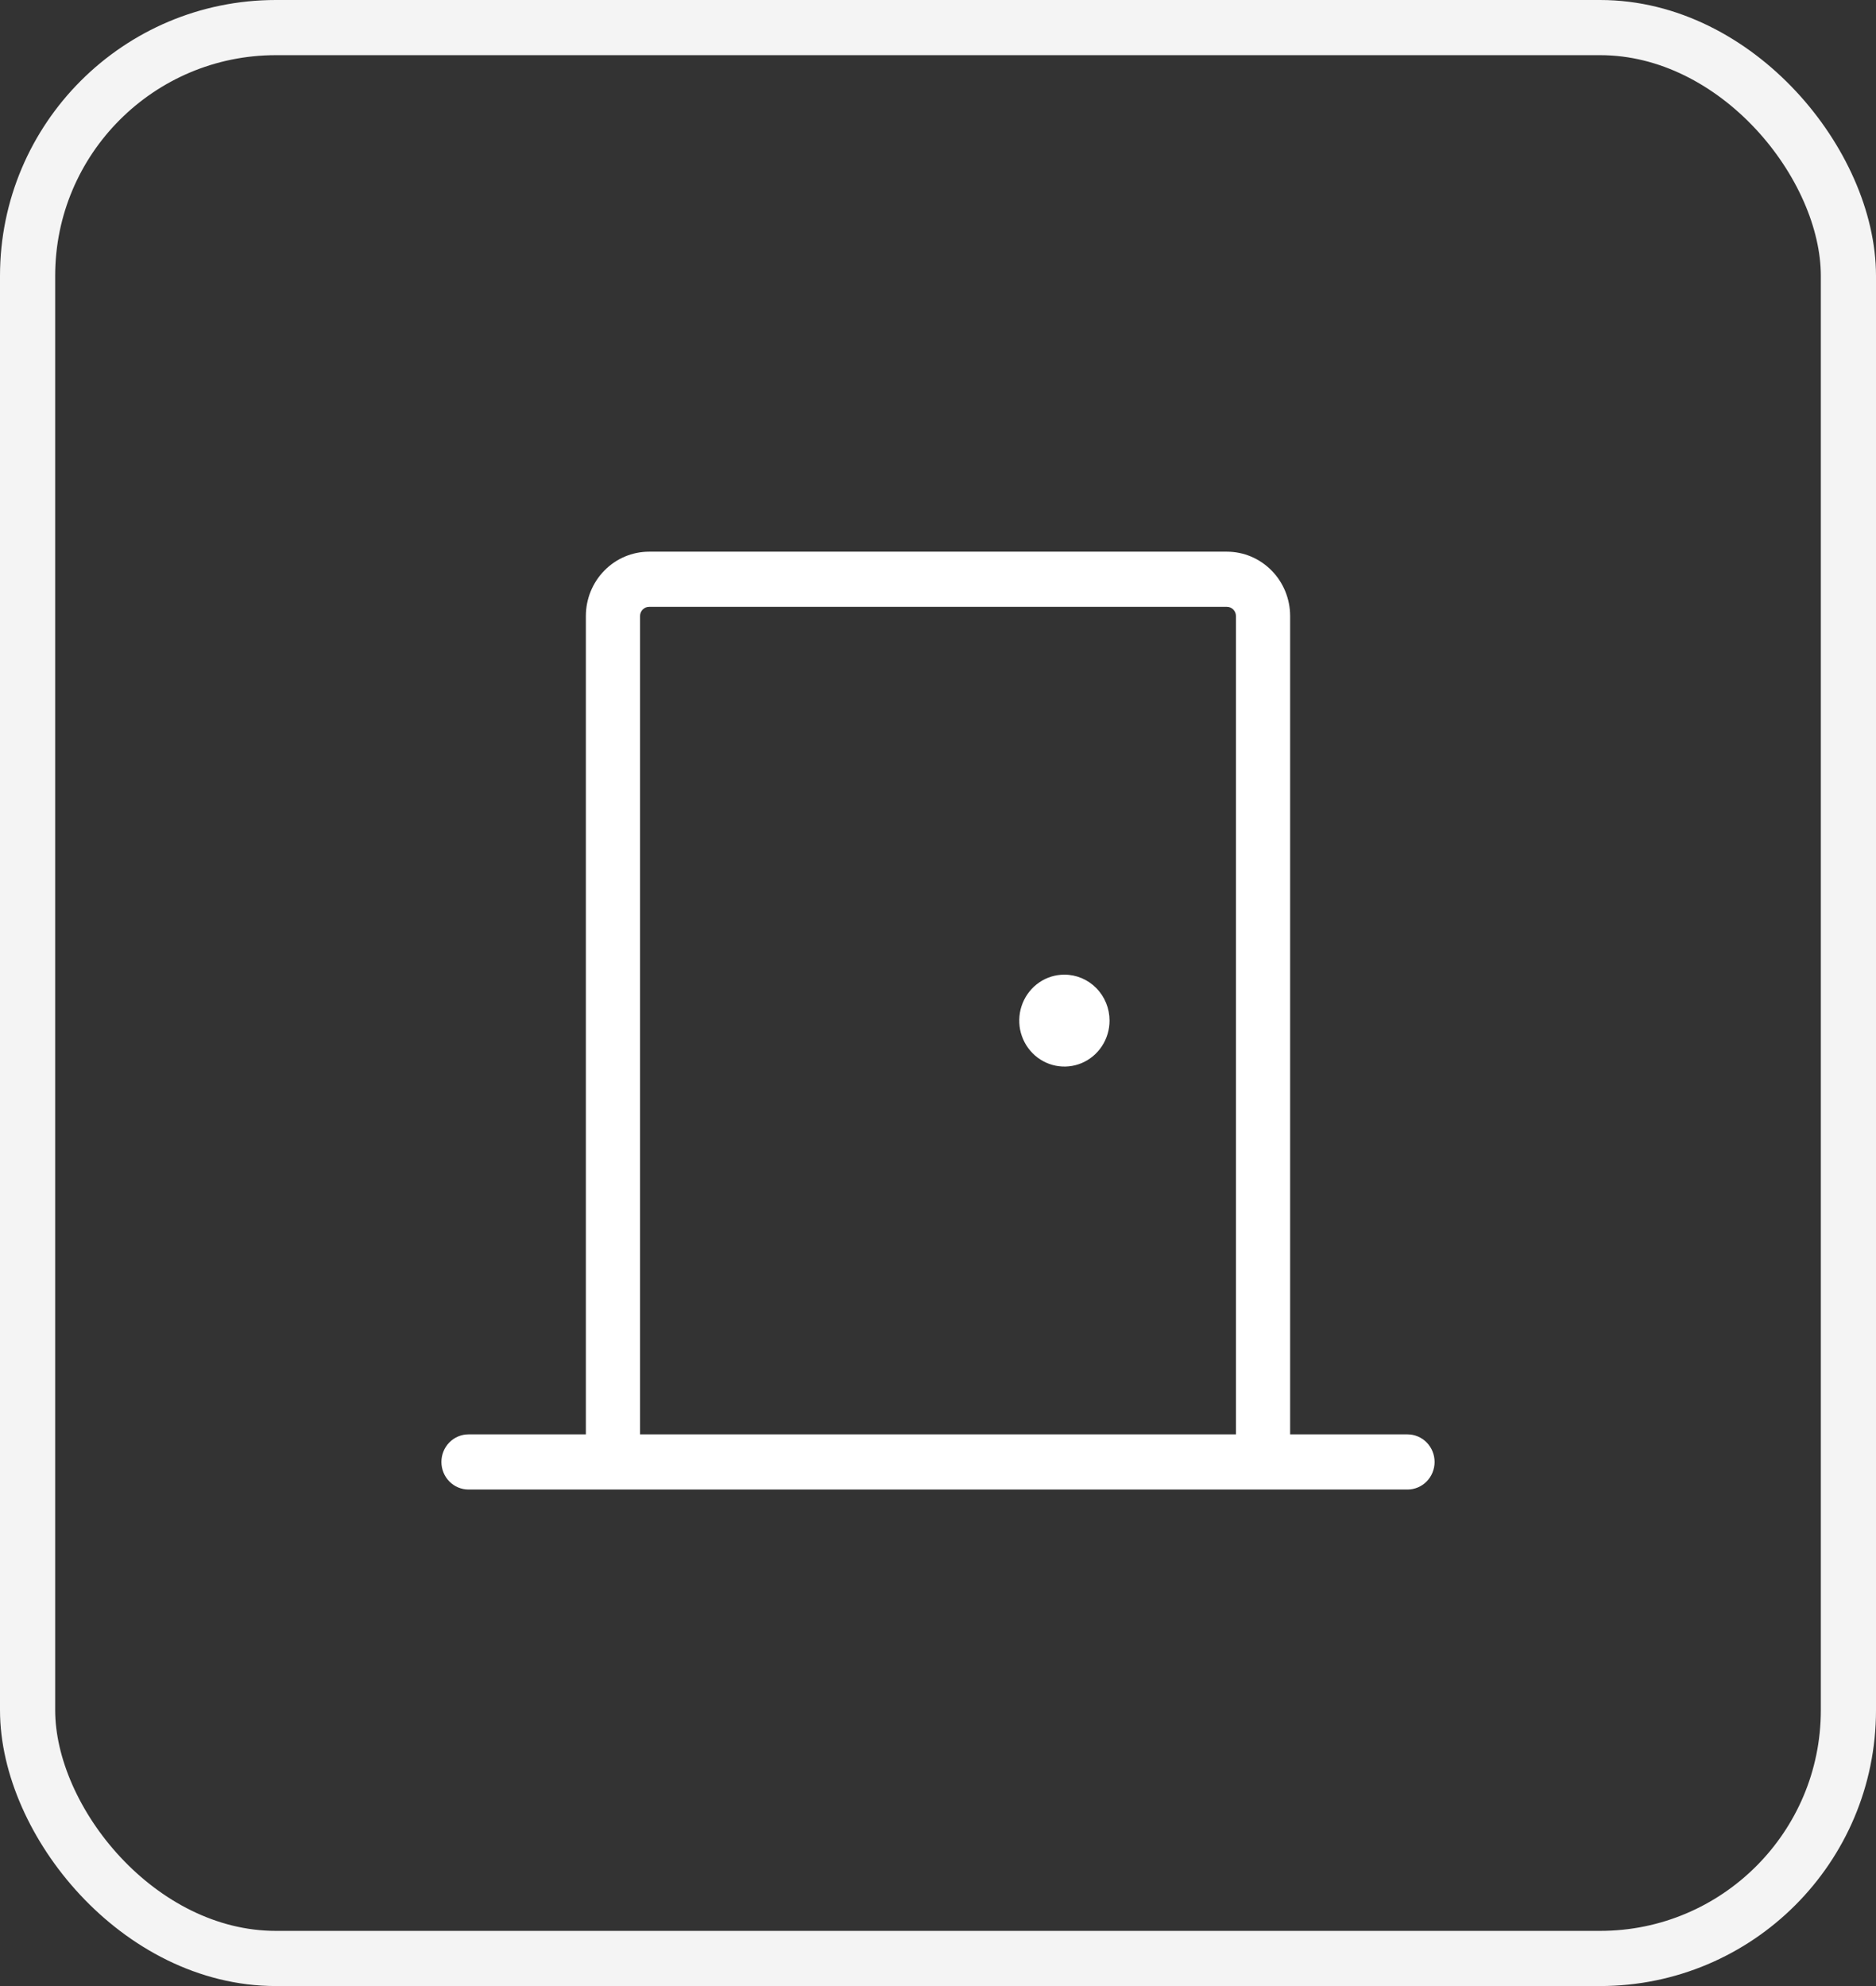 <svg width="34" height="36" viewBox="0 0 34 36" fill="none" xmlns="http://www.w3.org/2000/svg">
<rect x="0" y="0" width="34" height="36" fill="#333333" stroke="none"/>
<path d="M25.509 26H23.382V11.167C23.382 10.857 23.261 10.56 23.046 10.342C22.831 10.123 22.54 10 22.236 10H11.764C11.46 10 11.168 10.123 10.954 10.342C10.739 10.56 10.618 10.857 10.618 11.167V26H8.491C8.361 26 8.236 26.053 8.144 26.146C8.052 26.24 8 26.367 8 26.5C8 26.633 8.052 26.76 8.144 26.854C8.236 26.947 8.361 27 8.491 27H25.509C25.639 27 25.764 26.947 25.856 26.854C25.948 26.76 26 26.633 26 26.5C26 26.367 25.948 26.24 25.856 26.146C25.764 26.053 25.639 26 25.509 26ZM11.6 11.167C11.6 11.123 11.617 11.08 11.648 11.049C11.679 11.018 11.72 11 11.764 11H22.236C22.28 11 22.321 11.018 22.352 11.049C22.383 11.08 22.4 11.123 22.4 11.167V26H11.6V11.167ZM20.109 18.5C20.109 18.665 20.061 18.826 19.971 18.963C19.881 19.1 19.753 19.207 19.604 19.27C19.454 19.333 19.29 19.349 19.131 19.317C18.973 19.285 18.827 19.206 18.712 19.089C18.598 18.973 18.52 18.824 18.488 18.663C18.457 18.501 18.473 18.333 18.535 18.181C18.597 18.029 18.702 17.899 18.836 17.807C18.971 17.715 19.129 17.667 19.291 17.667C19.508 17.667 19.716 17.755 19.869 17.911C20.023 18.067 20.109 18.279 20.109 18.5Z" fill="white"/>
<rect x="0.5" y="0.5" width="33" height="35" rx="4.5" stroke="#F4F4F4"/>
</svg>
